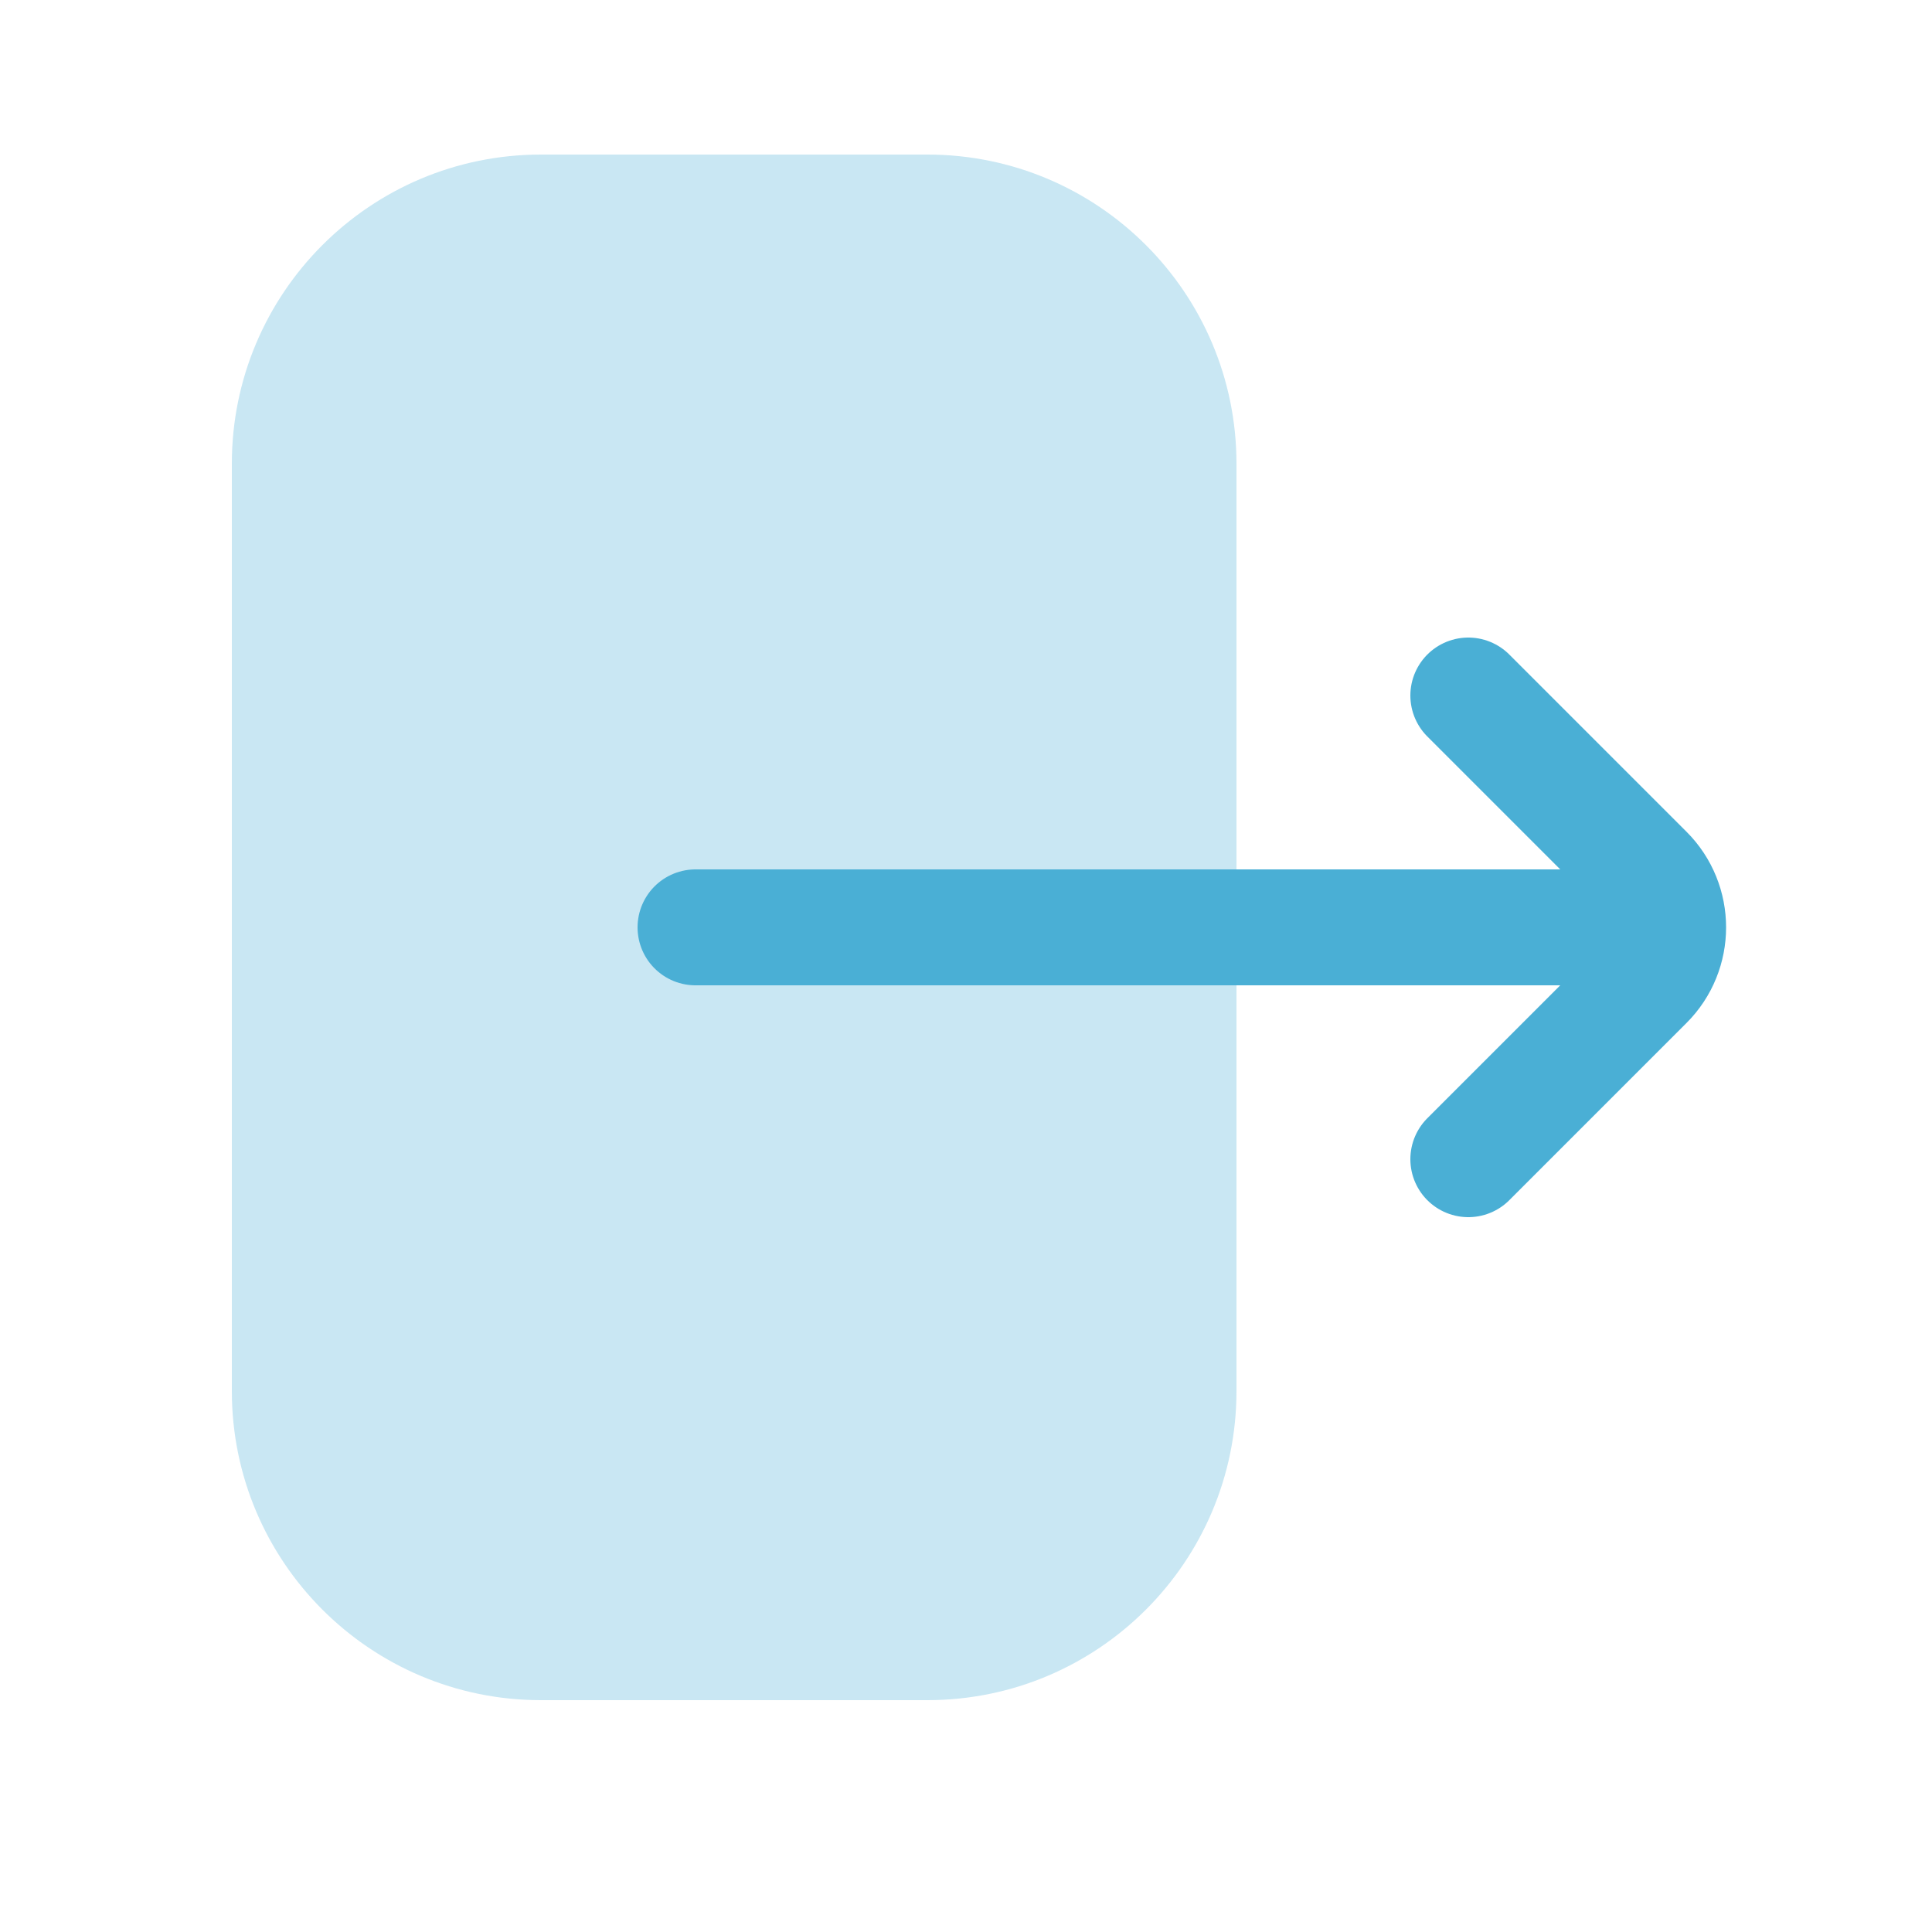 <svg width="25" height="25" viewBox="0 0 25 25" fill="none" xmlns="http://www.w3.org/2000/svg">
<path opacity="0.3" d="M12 2C14.209 2 16 3.791 16 6V18C16 20.209 14.209 22 12 22H7C4.791 22 3 20.209 3 18V6C3 3.791 4.791 2 7 2H12Z" fill="#4AAFD5"/>
<path d="M19 15L21.293 12.707C21.683 12.317 21.683 11.683 21.293 11.293L19 9M21 12L9 12" stroke="#4AAFD5" stroke-width="1.5" stroke-linecap="round"/>
</svg>
